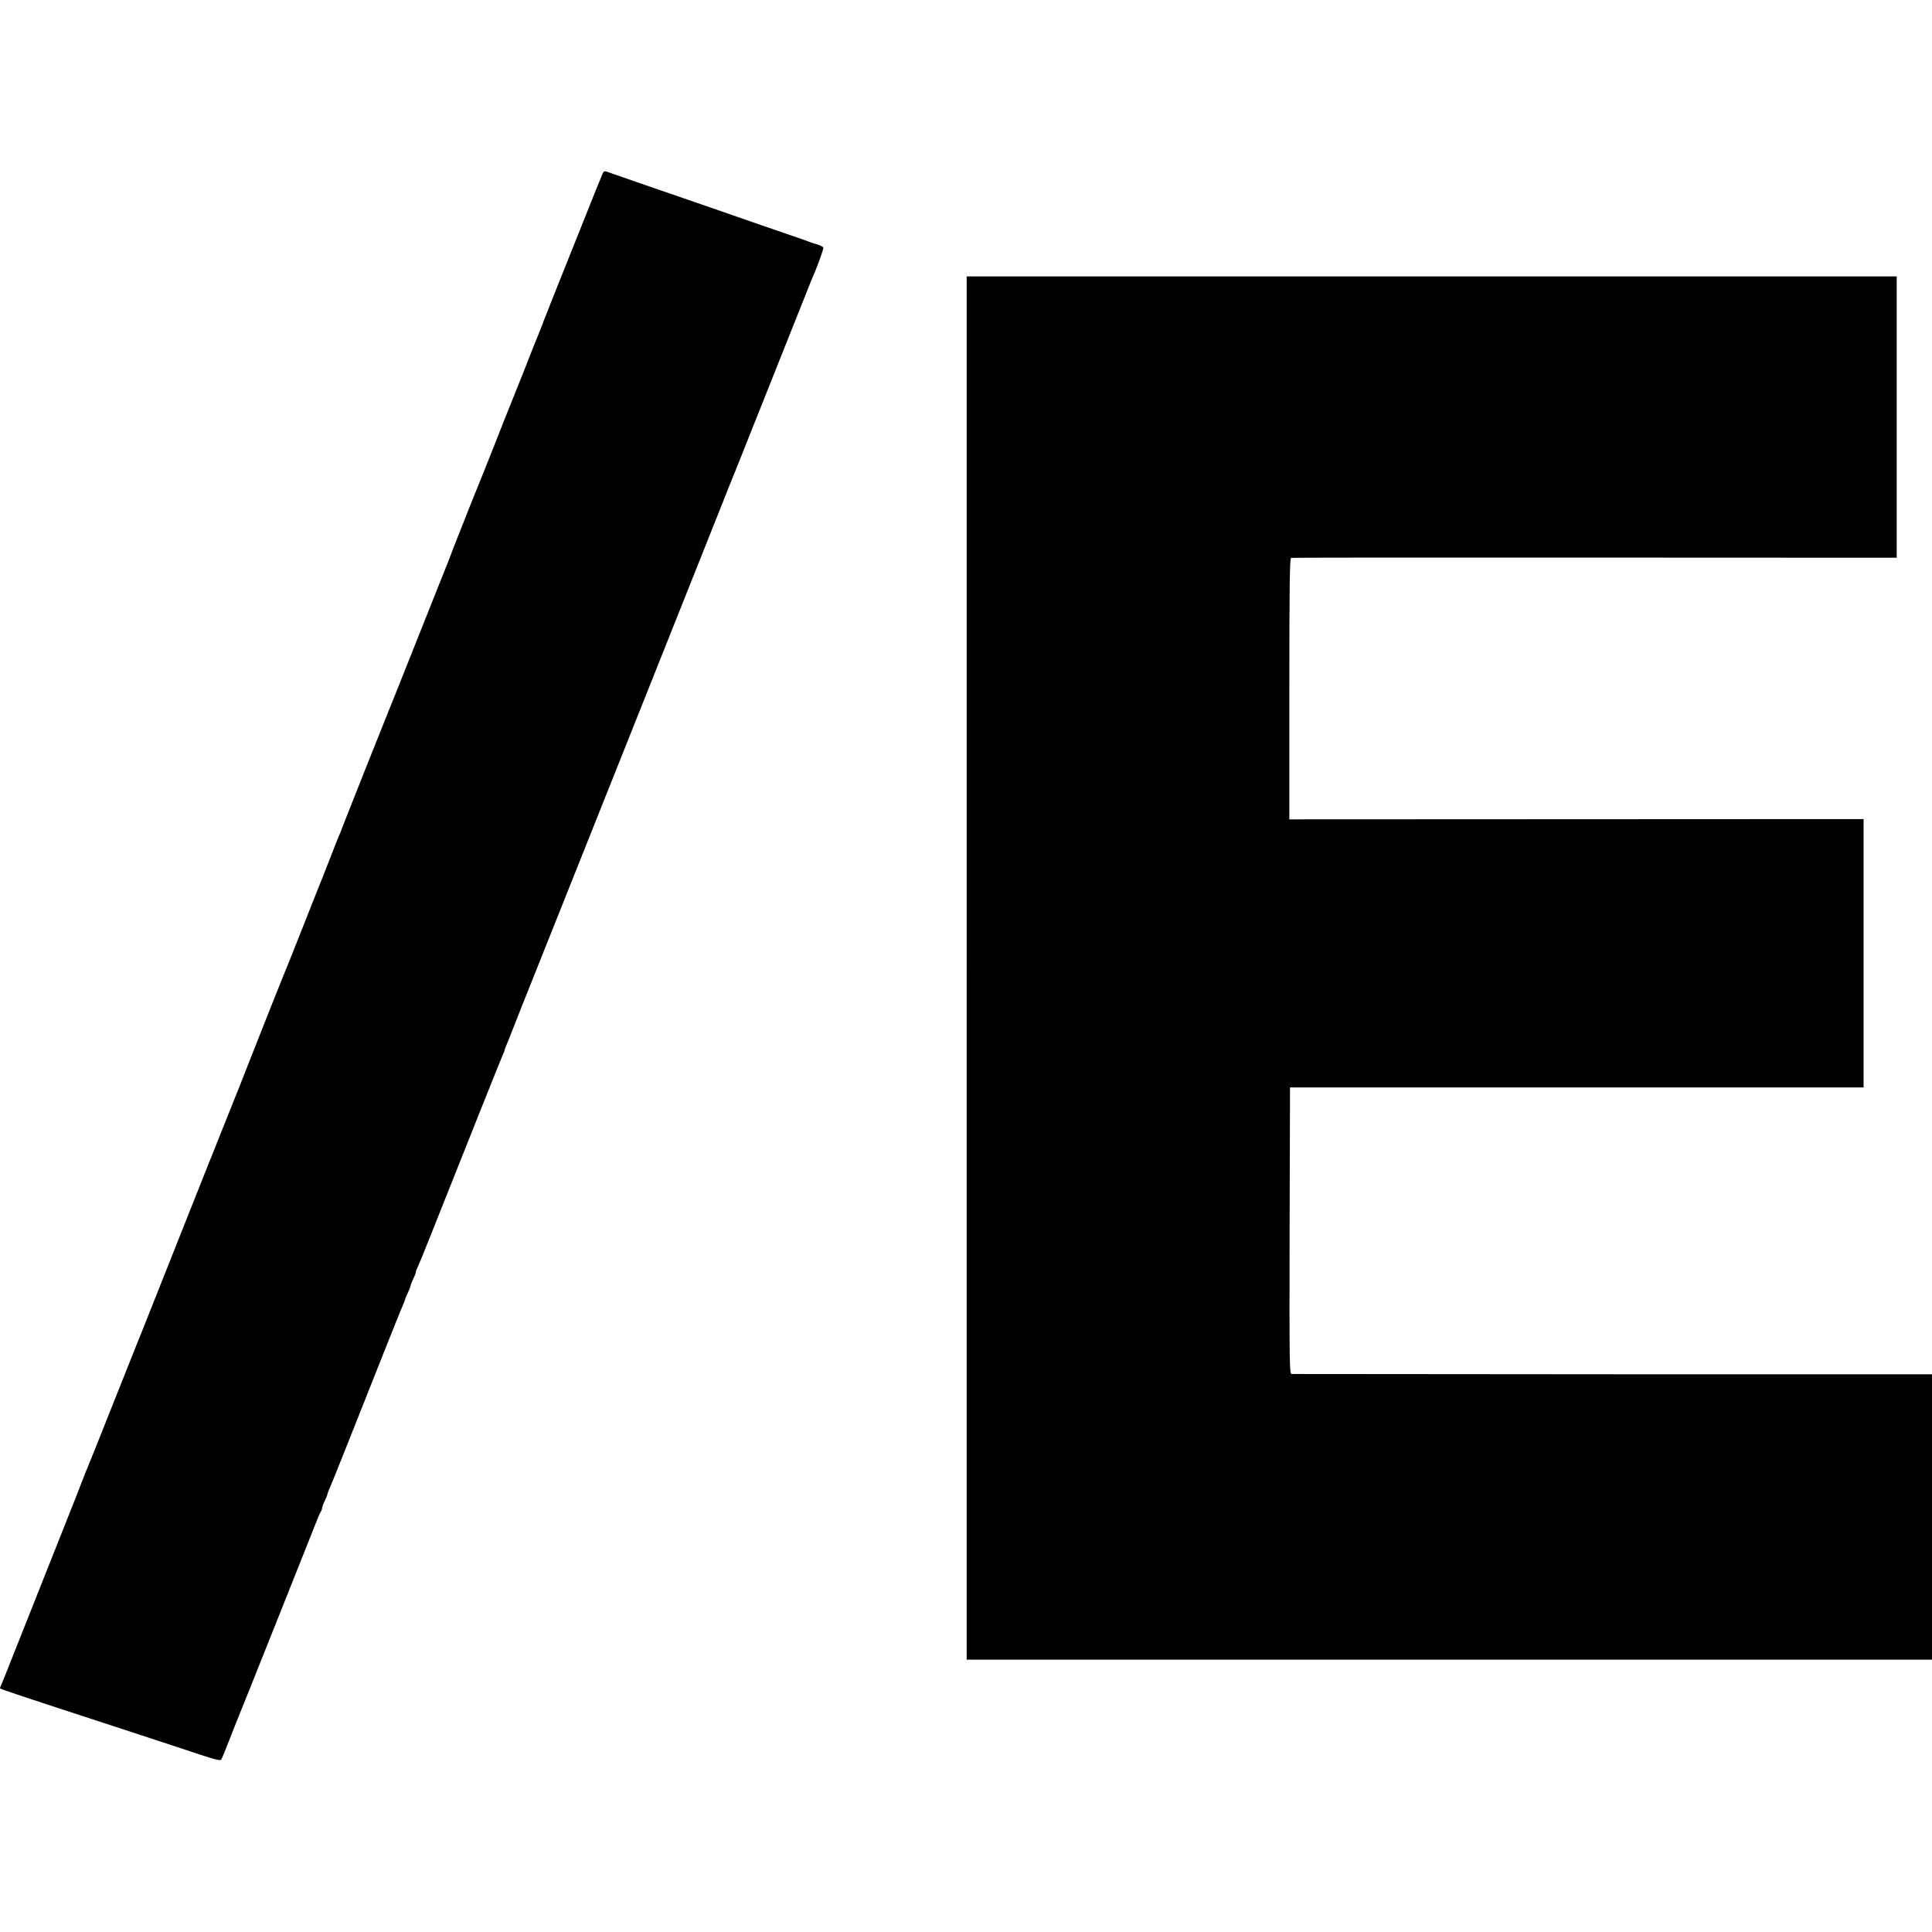 <?xml version="1.0" standalone="no"?>
<!DOCTYPE svg PUBLIC "-//W3C//DTD SVG 20010904//EN"
 "http://www.w3.org/TR/2001/REC-SVG-20010904/DTD/svg10.dtd">
<svg version="1.0" xmlns="http://www.w3.org/2000/svg"
 width="1440pt" height="1440pt" viewBox="0 0 1440 1440"
 preserveAspectRatio="xMidYMid meet">
<g transform="translate(0,1440) scale(0.1,-0.1)"
fill="#000000" stroke="none">
<path d="M4492 13107 c-6 -12 -79 -193 -162 -402 -83 -209 -155 -389 -160
-400 -5 -11 -30 -74 -56 -140 -25 -66 -51 -131 -57 -145 -6 -14 -11 -27 -11
-30 -1 -3 -13 -34 -28 -70 -15 -36 -66 -164 -113 -285 -48 -121 -93 -233 -100
-250 -7 -16 -61 -151 -119 -300 -59 -148 -115 -290 -126 -315 -11 -25 -54
-133 -96 -240 -42 -107 -81 -206 -87 -220 -5 -14 -11 -29 -13 -35 -1 -5 -36
-93 -77 -195 -41 -102 -145 -363 -231 -580 -86 -217 -161 -404 -166 -415 -10
-23 -354 -887 -355 -895 -1 -3 -7 -16 -13 -30 -6 -14 -32 -79 -57 -145 -26
-66 -51 -129 -55 -140 -5 -11 -70 -175 -145 -365 -75 -190 -142 -358 -150
-375 -13 -31 -114 -284 -270 -680 -47 -121 -90 -229 -95 -240 -8 -18 -387
-969 -627 -1575 -46 -118 -89 -224 -94 -235 -4 -11 -90 -225 -189 -475 -99
-250 -187 -469 -195 -487 -8 -17 -15 -34 -15 -37 0 -3 -114 -292 -254 -643
-139 -351 -275 -692 -301 -758 -26 -66 -53 -134 -61 -152 -8 -17 -14 -33 -14
-36 0 -6 102 -40 905 -302 248 -81 514 -169 592 -195 100 -33 145 -44 151 -36
5 6 32 72 61 146 29 74 56 144 61 155 9 18 544 1361 593 1485 11 30 25 59 29
64 4 6 8 16 8 23 0 8 9 33 20 55 11 23 20 45 20 50 0 5 9 27 19 51 11 23 76
186 146 362 70 176 183 462 252 635 69 173 133 334 144 357 10 24 19 46 19 50
1 5 9 26 20 48 11 22 19 45 20 51 0 5 9 29 20 52 11 22 20 46 20 52 0 5 4 18
10 28 5 9 55 130 109 267 308 775 515 1293 527 1319 8 16 14 32 14 36 0 4 8
25 17 46 9 22 17 41 18 44 0 3 146 370 324 815 419 1050 1056 2647 1228 3080
74 187 139 349 144 360 5 11 130 326 279 700 149 374 275 689 279 700 39 86
91 230 88 240 -3 6 -25 17 -48 24 -24 6 -53 16 -64 21 -11 4 -36 14 -55 20
-68 23 -576 198 -665 230 -49 17 -115 40 -145 50 -83 28 -569 196 -616 213
-40 15 -42 14 -52 -6z"/>
<path d="M7205 7185 l0 -5155 3597 0 3598 0 0 1063 0 1064 -2377 0 c-1308 1
-2386 2 -2396 2 -16 1 -17 57 -15 1068 l3 1068 2138 0 2137 0 0 1000 0 1000
-2140 -1 -2140 -1 0 972 c0 770 3 974 13 977 6 2 1025 3 2263 2 l2251 -1 0
1049 0 1048 -3466 0 -3466 0 0 -5155z"/>
</g>
</svg>
